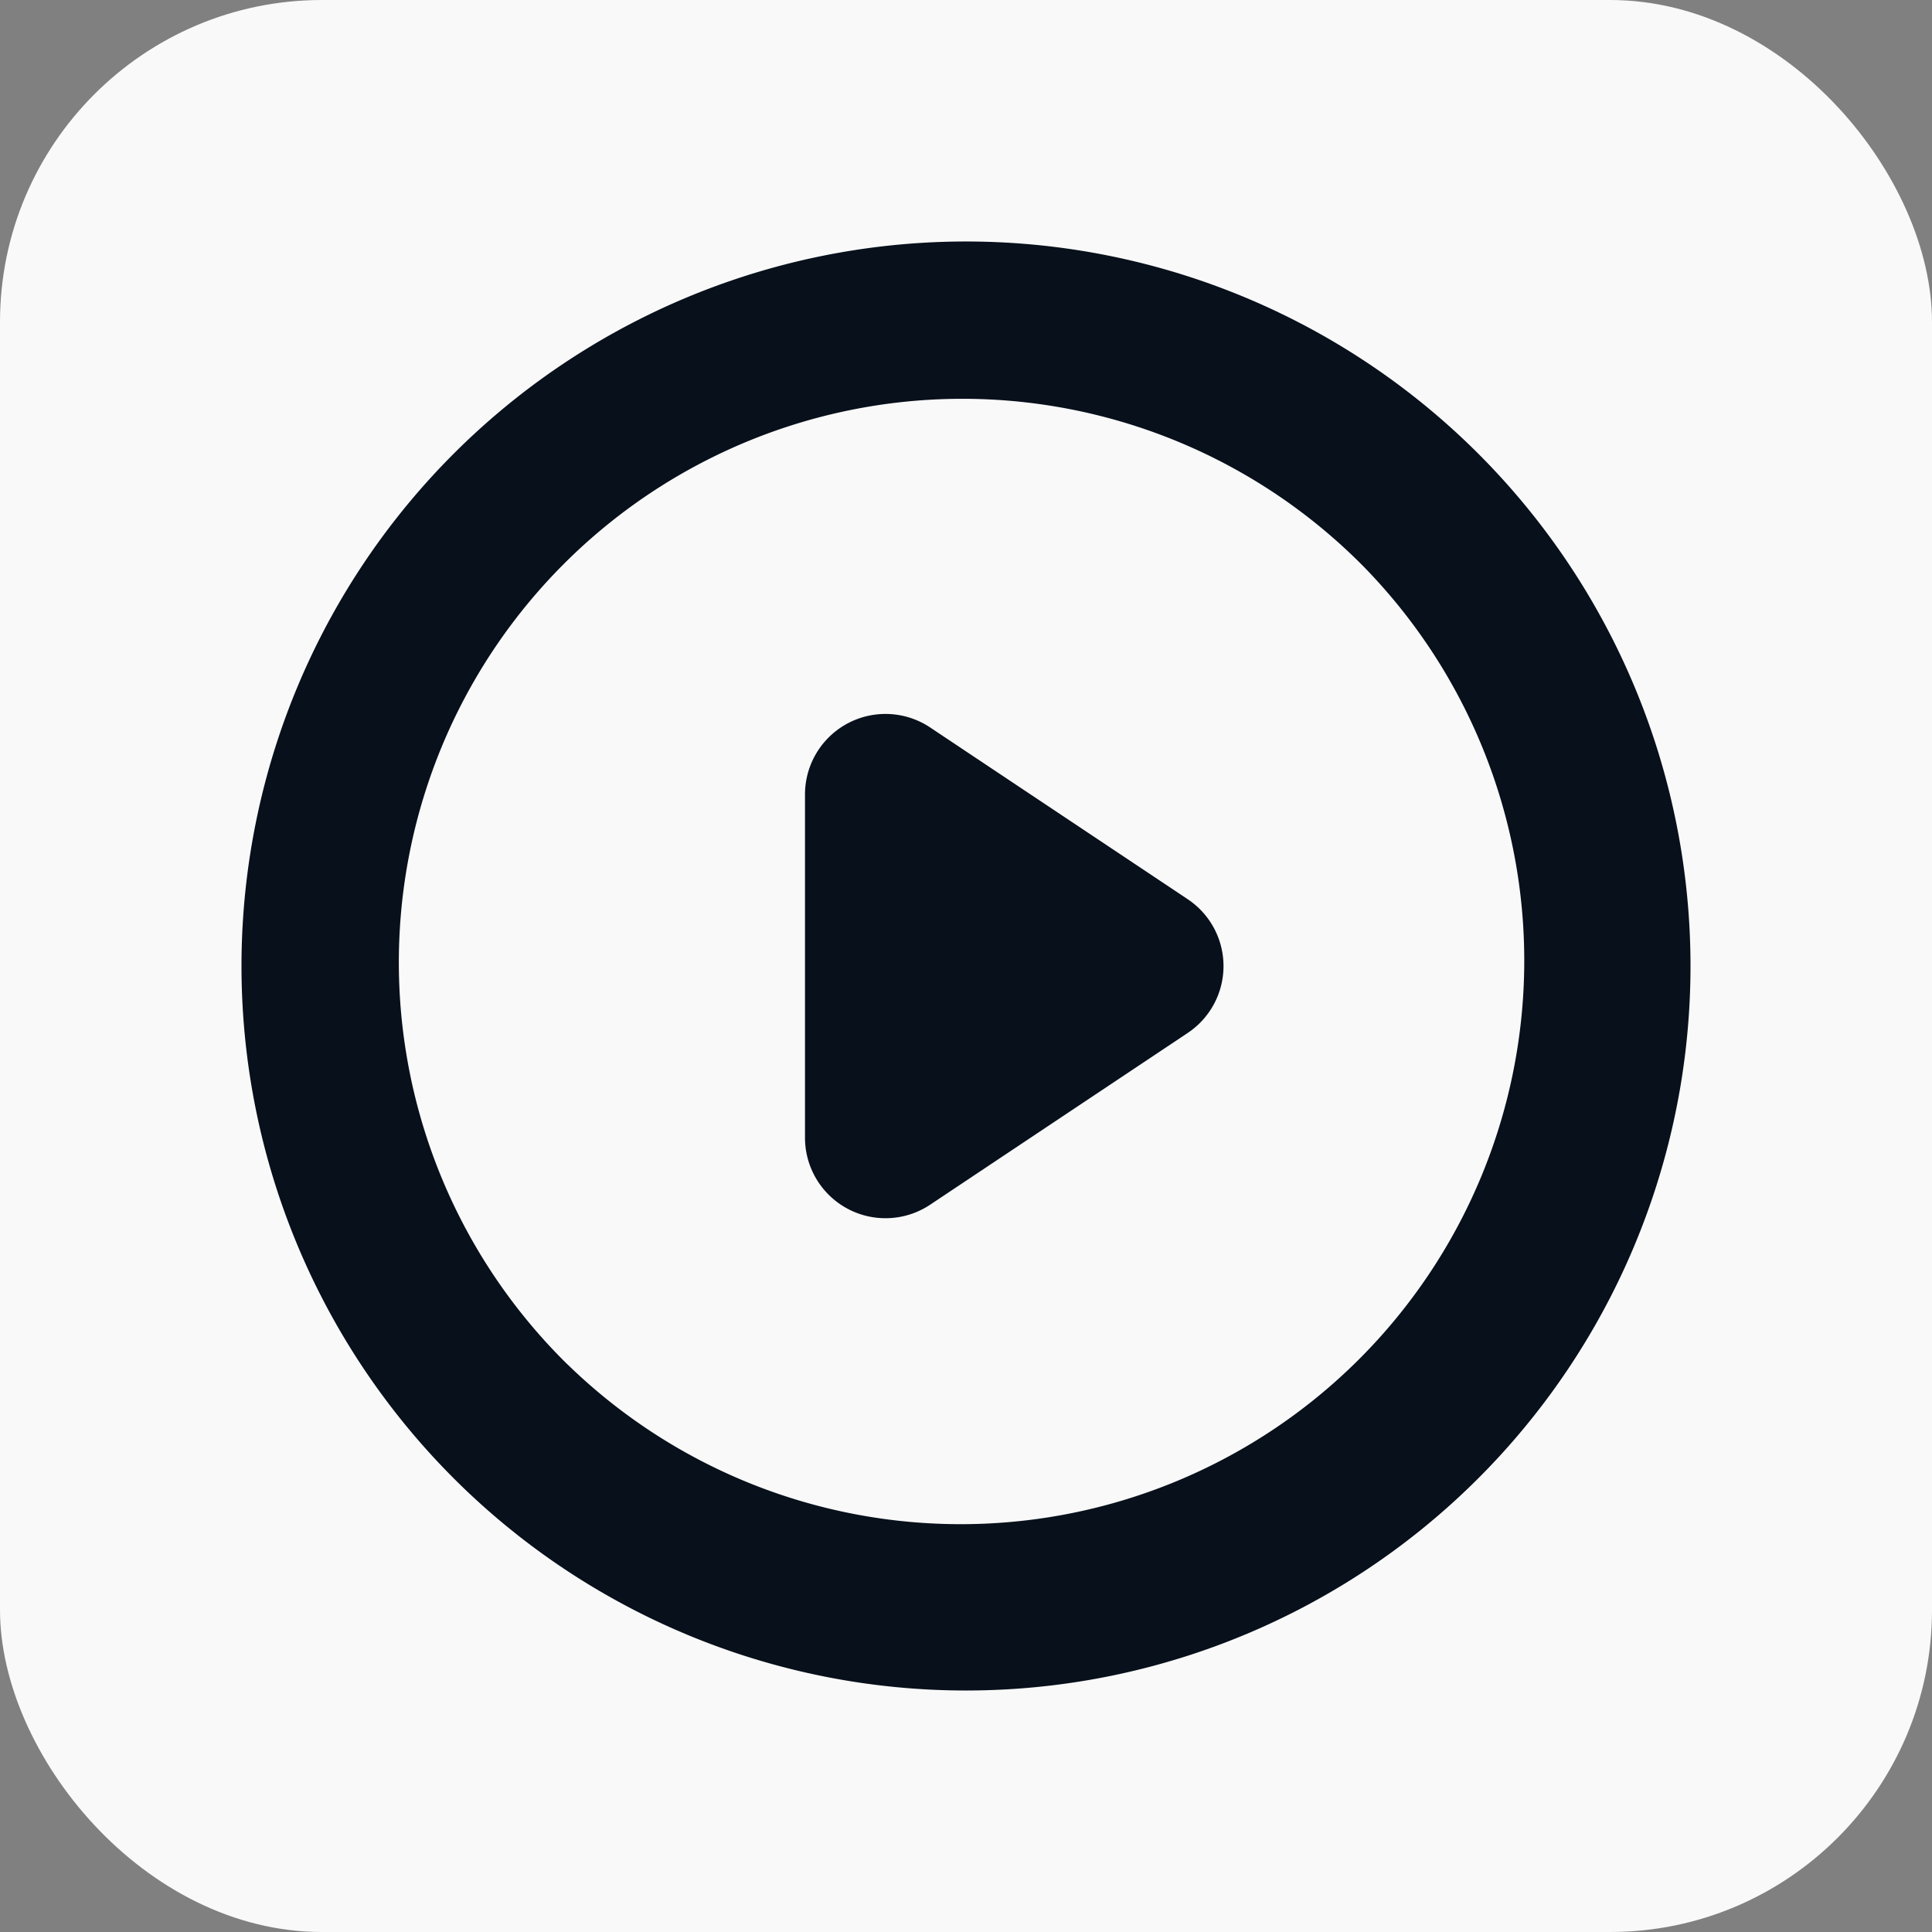 <svg xmlns="http://www.w3.org/2000/svg" fill="none" viewBox="0 0 24 24">
    <rect x="0" y="0" width="24" height="24" fill="#808080" stroke="none"/>
    <rect width="24" height="24" fill="#f9f9f9" rx="4"/>
    <g fill="#07101b">
        <path d="M5.636 18.364A9 9 0 1 0 18.364 5.636 9 9 0 0 0 5.636 18.364zM7.05 16.95a7.001 7.001 0 1 1 9.901-9.9 7.001 7.001 0 0 1-9.9 9.9z"/>
        <path d="M10 14.13V9.87a1 1 0 0 1 1.555-.833l3.197 2.132a.998.998 0 0 1 0 1.664l-3.197 2.132A1 1 0 0 1 10 14.13z"/>
    </g>
</svg>
